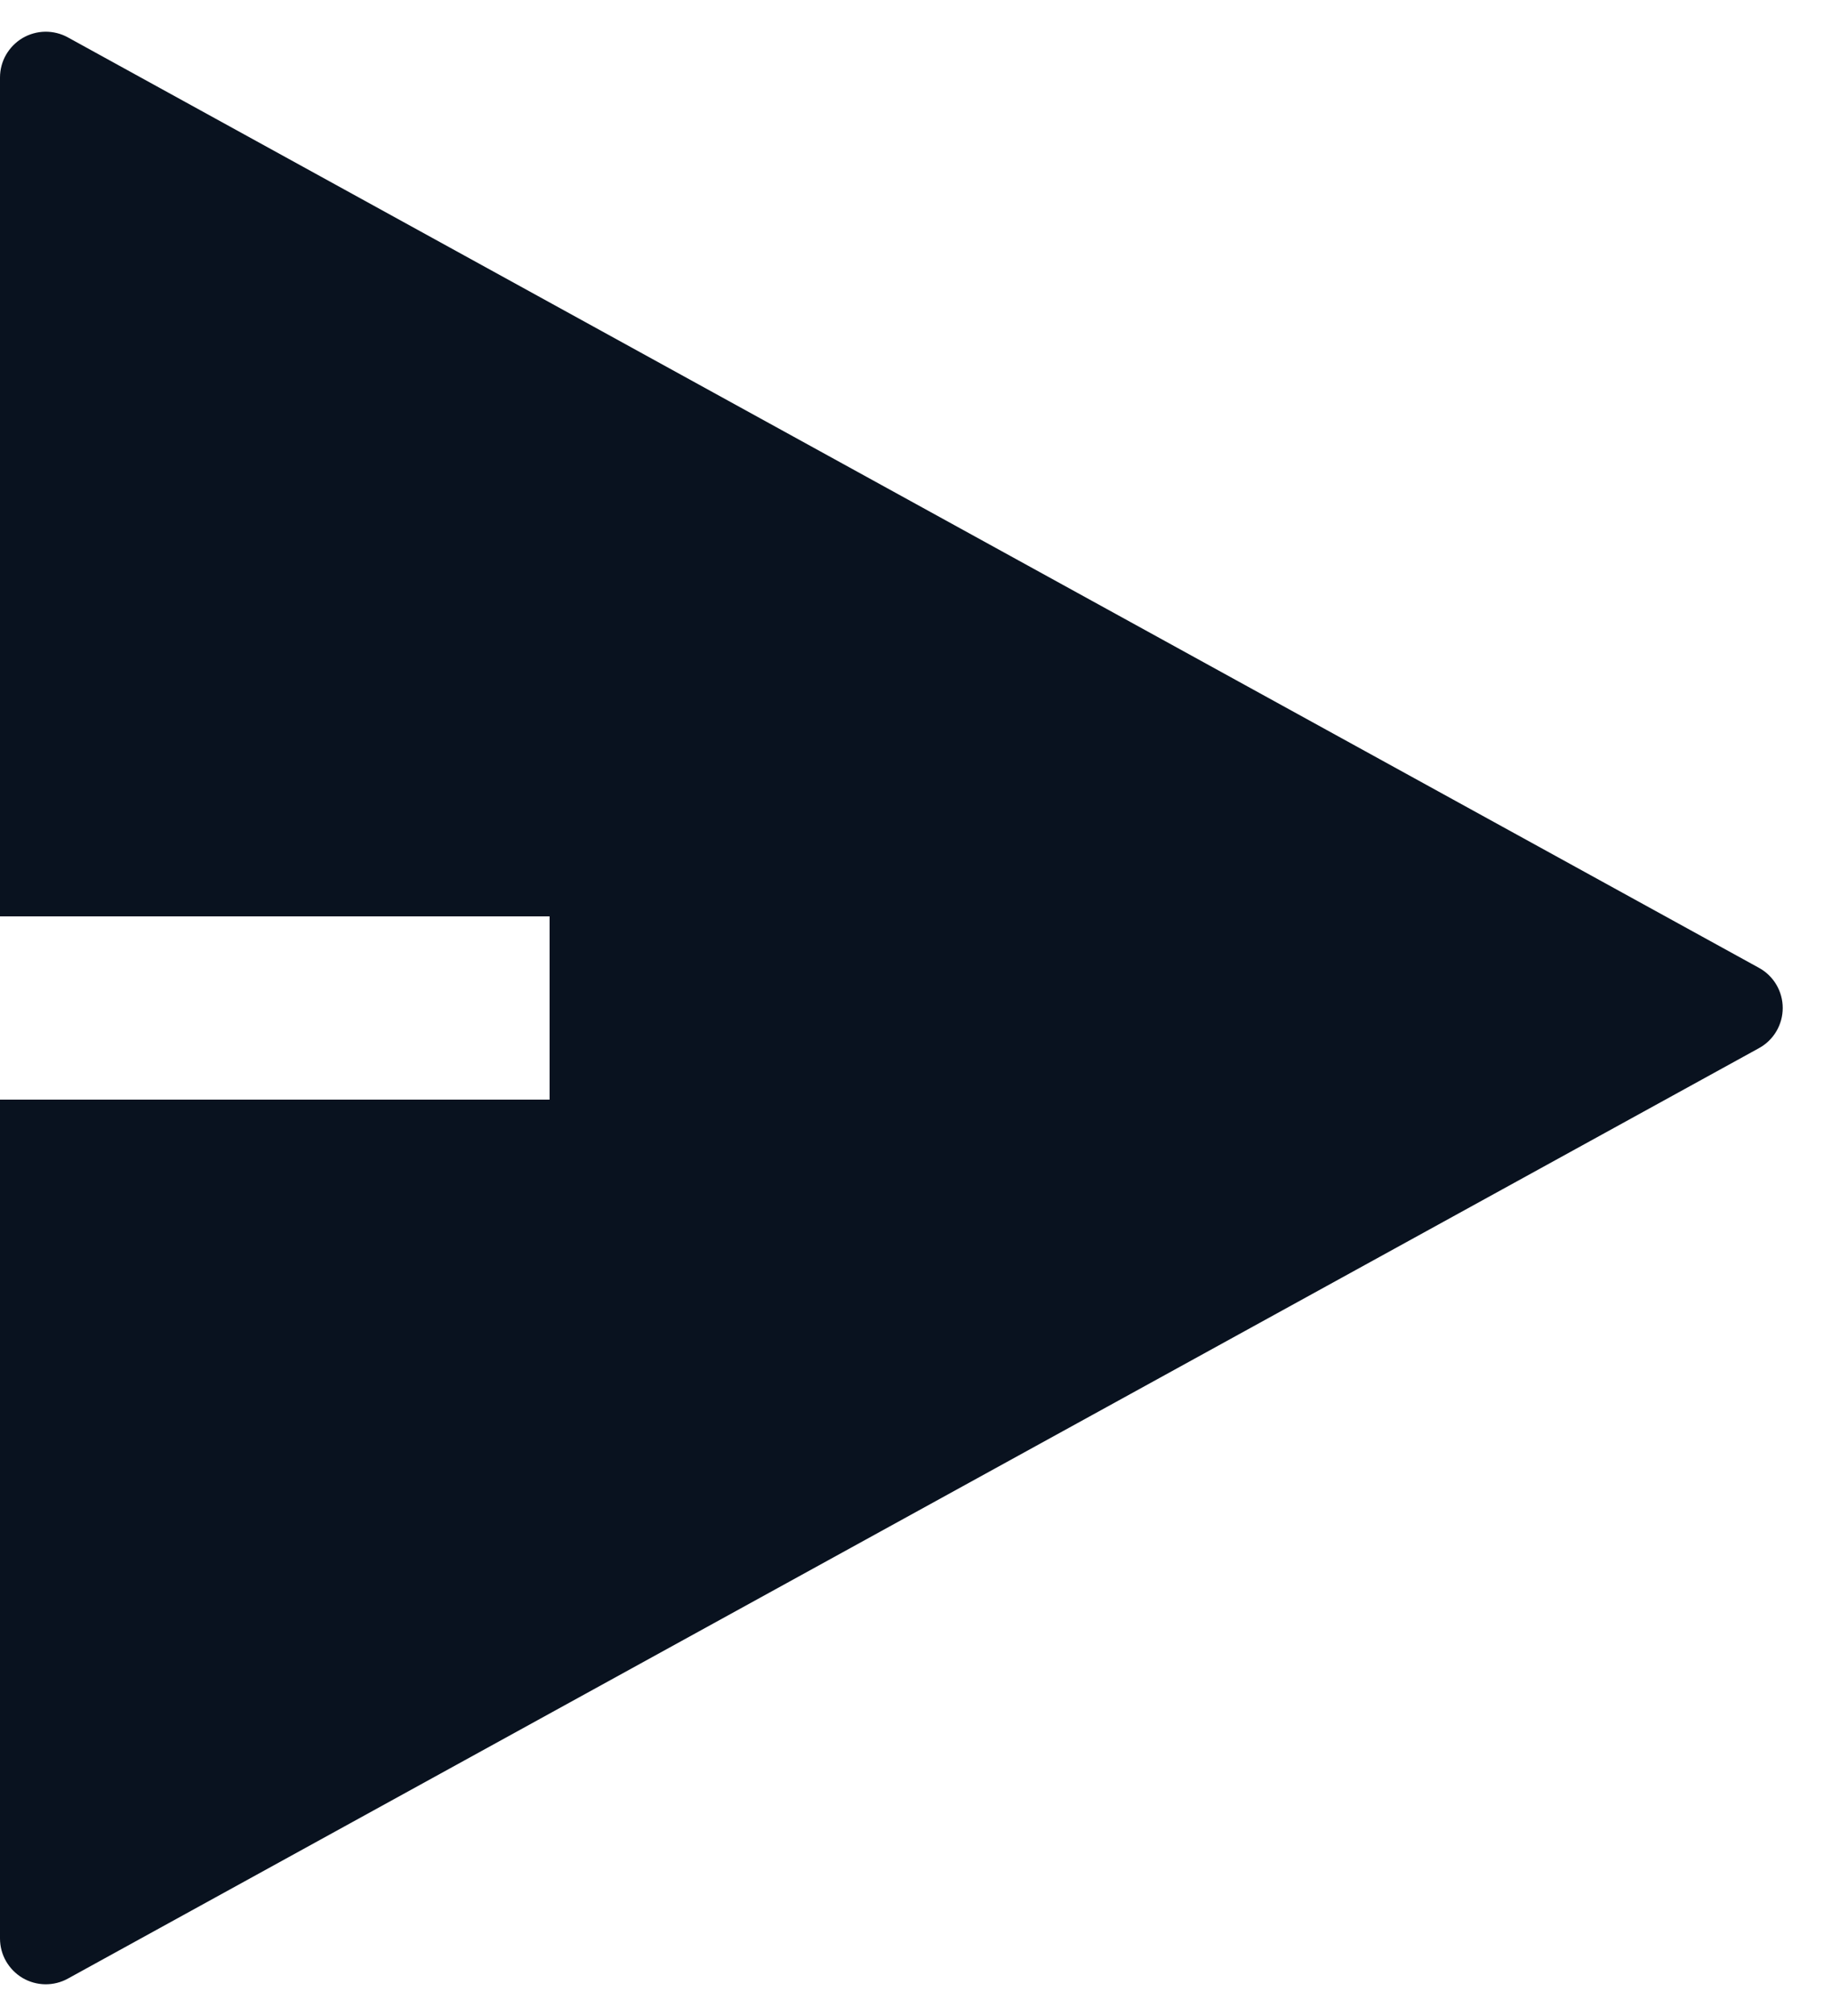 <svg width="40" height="44" viewBox="0 0 40 44" fill="none" xmlns="http://www.w3.org/2000/svg" xmlns:xlink="http://www.w3.org/1999/xlink">
<path d="M0,24L12,24L12,20L0,20L0,1.692C0,1.518 0.045,1.347 0.131,1.197C0.218,1.046 0.342,0.92 0.491,0.831C0.641,0.743 0.811,0.695 0.985,0.692C1.158,0.69 1.33,0.732 1.482,0.816L38.406,21.124C38.563,21.21 38.694,21.337 38.785,21.491C38.876,21.645 38.924,21.821 38.924,22C38.924,22.179 38.876,22.355 38.785,22.509C38.694,22.663 38.563,22.79 38.406,22.876L1.482,43.184C1.33,43.268 1.158,43.31 0.985,43.308C0.811,43.305 0.641,43.257 0.491,43.169C0.342,43.08 0.218,42.954 0.131,42.803C0.045,42.653 0,42.482 0,42.308L0,24Z" fill="#09121F"/>
</svg>
